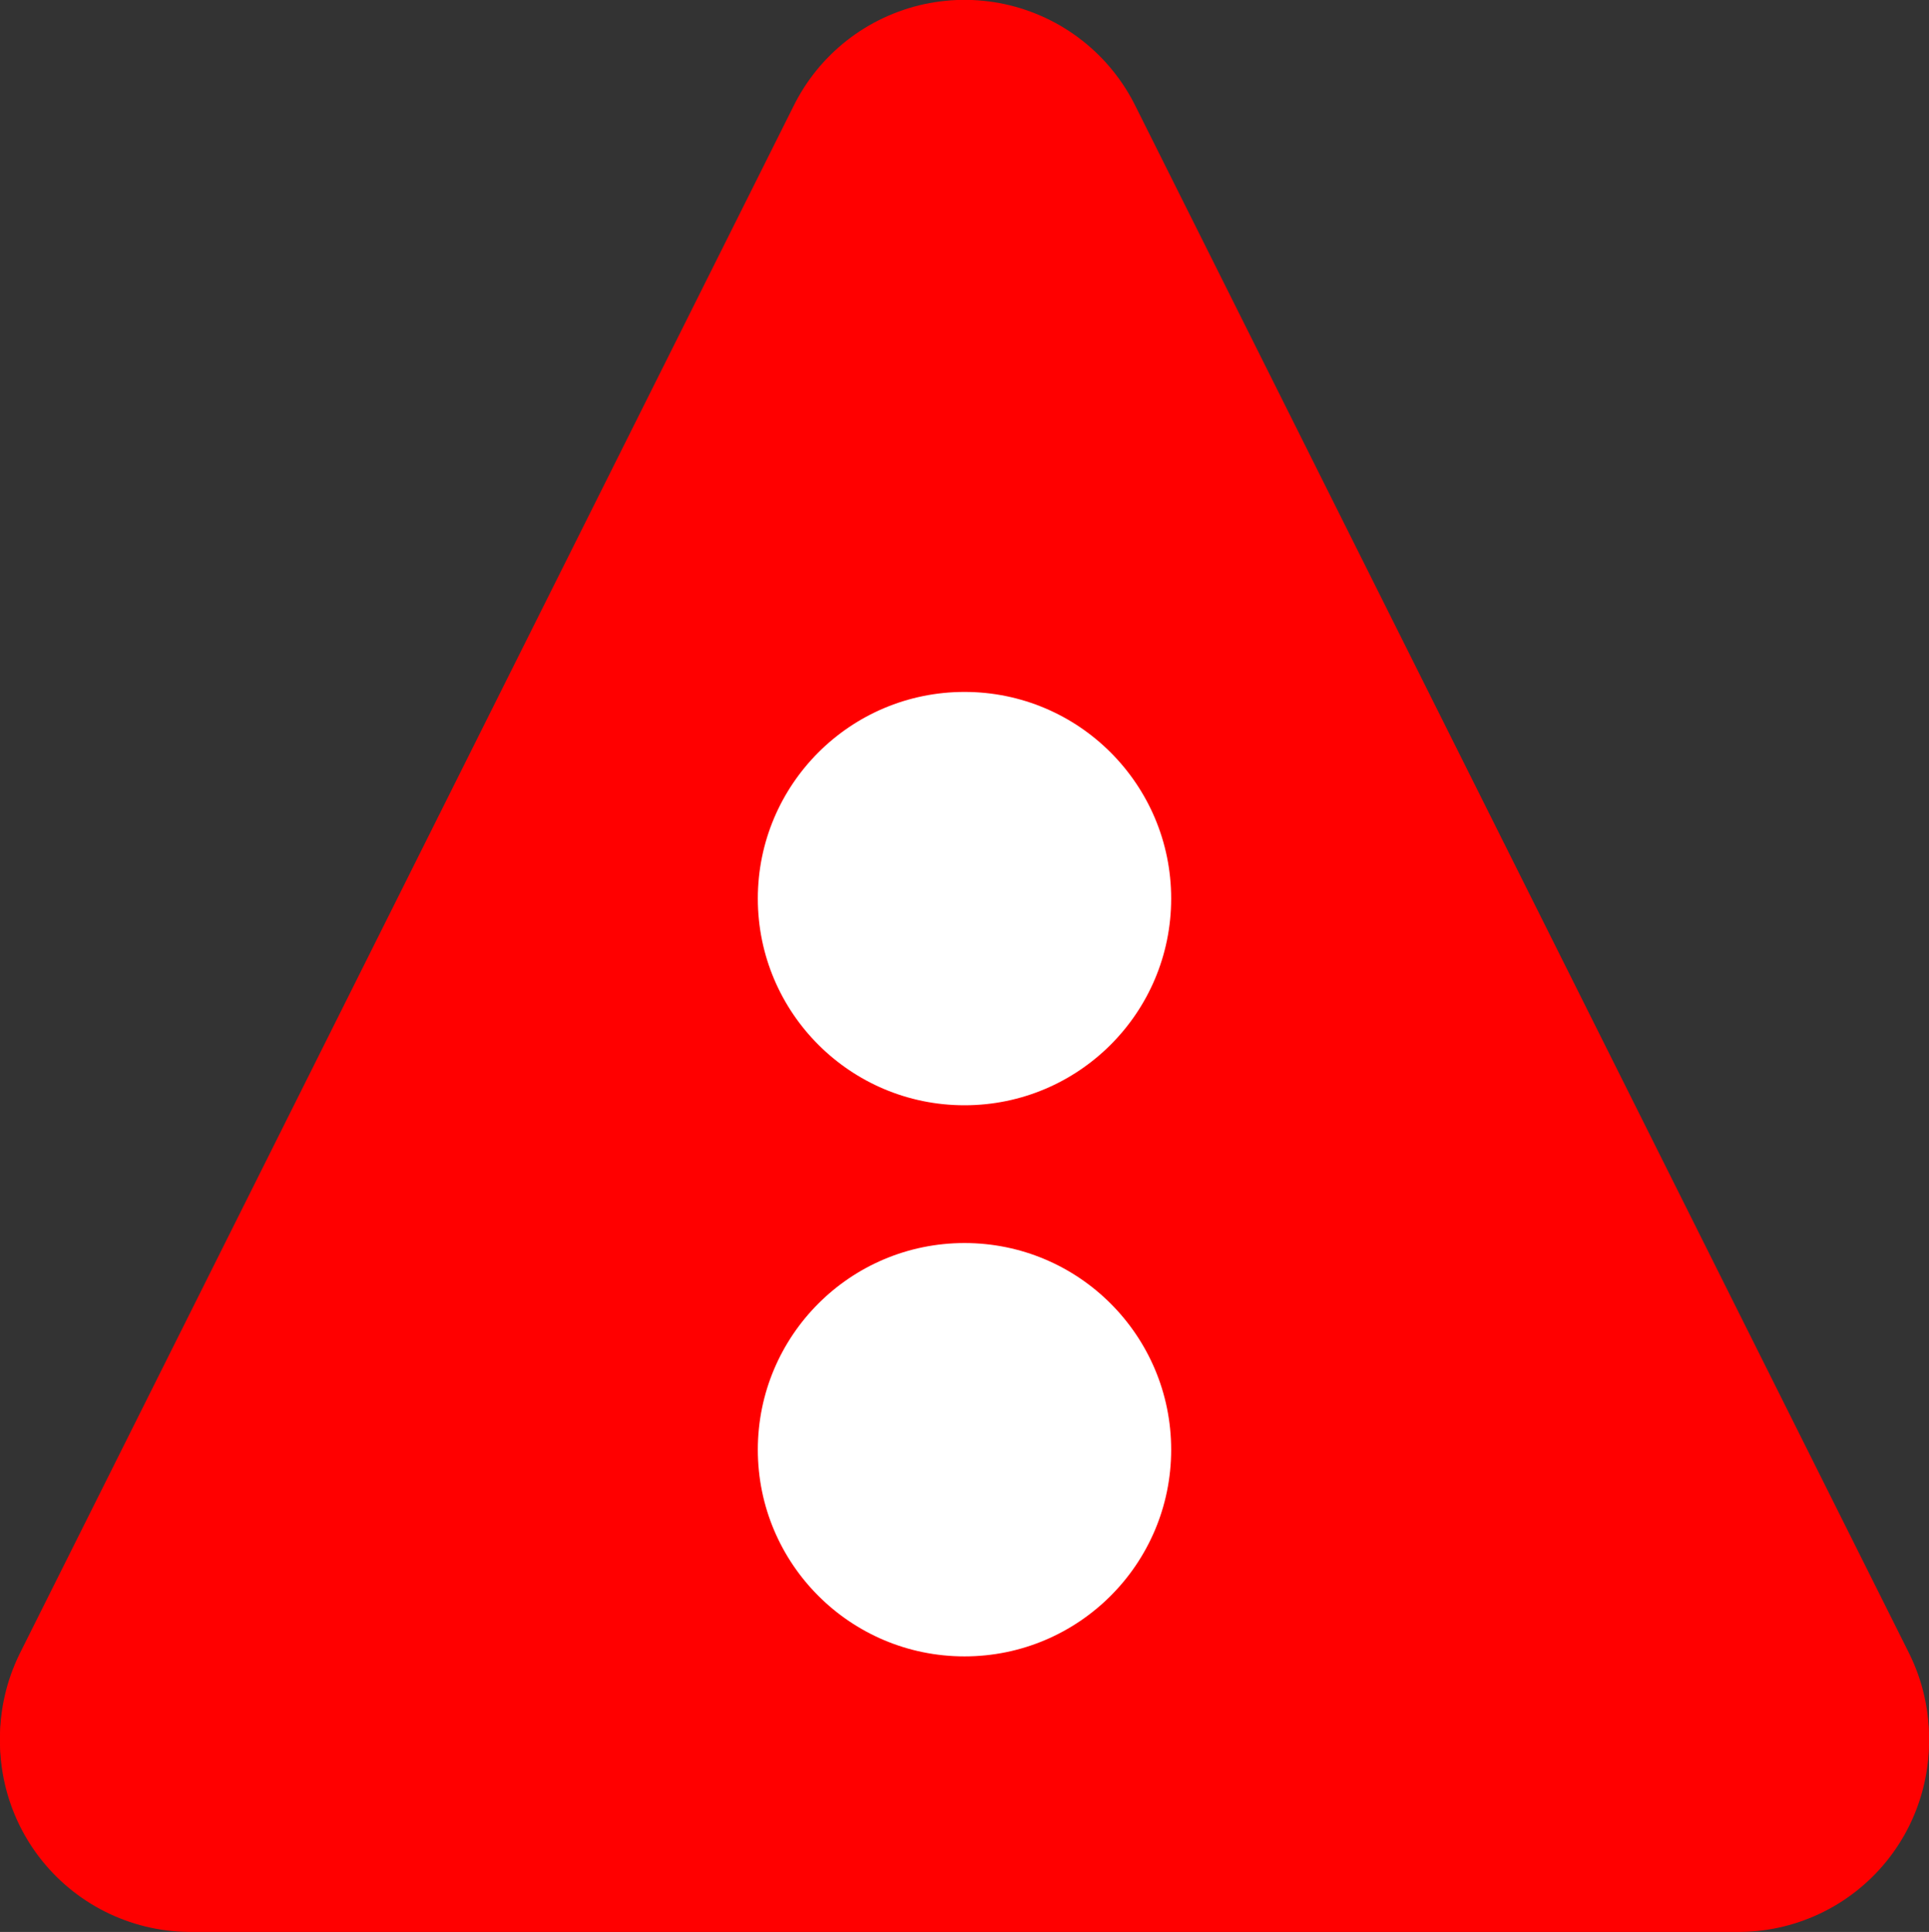 <?xml version="1.0" encoding="UTF-8" standalone="no"?>
<svg
   width="14"
   height="14.022"
   id="svg2985"
   version="1.1"
   viewBox="0 0 14 14.022"
   xmlns="http://www.w3.org/2000/svg"
   xmlns:svg="http://www.w3.org/2000/svg"
   xmlns:rdf="http://www.w3.org/1999/02/22-rdf-syntax-ns#"
   xmlns:cc="http://creativecommons.org/ns#"
   xmlns:dc="http://purl.org/dc/elements/1.1/">
  <rect x="0" y="0" width="14" height="14.022" fill="#333333" stroke="none"/>
  <defs
     id="defs2987">
    <linearGradient
       id="linearGradient6402">
      <stop
         id="stop6404"
         offset="0"
         style="stop-color:#000000;stop-opacity:1;" />
      <stop
         id="stop6406"
         offset="1"
         style="stop-color:#000000;stop-opacity:0;" />
    </linearGradient>
    <linearGradient
       id="linearGradient3816">
      <stop
         id="stop3818"
         offset="0"
         style="stop-color:#ffa576;stop-opacity:1;" />
      <stop
         style="stop-color:#f45400;stop-opacity:1;"
         offset="1"
         id="stop3782" />
    </linearGradient>
  </defs>
  <g
     id="layer1"
     transform="translate(-320,-400.978)">
    <path
       id="path4660"
       d="m 321.384,413.593 h 11.232 l -5.616,-11.232 z"
       style="fill:#ff0000;fill-opacity:1;stroke:#ff0000;stroke-width:2.768;stroke-linecap:butt;stroke-linejoin:round;stroke-miterlimit:4;stroke-dasharray:none;stroke-opacity:1" />
    <path
       style="fill:#ff0000;fill-opacity:1;stroke:#ff0000;stroke-width:2.768;stroke-linecap:butt;stroke-linejoin:round;stroke-miterlimit:4;stroke-dasharray:none;stroke-opacity:1"
       d="m 321.384,413.616 h 11.232 l -5.616,-11.232 z"
       id="path6925" />
    <ellipse
       style="fill:#ffffff;fill-opacity:1;stroke:none;stroke-width:1;stroke-miterlimit:3"
       id="path1"
       cx="327"
       cy="411.5"
       rx="1.5"
       ry="1.5" />
    <ellipse
       style="fill:#ffffff;fill-opacity:1;stroke:none;stroke-width:1;stroke-miterlimit:3"
       id="path1-7"
       cx="327"
       cy="407.5"
       rx="1.5"
       ry="1.5" />
  </g>
</svg>
